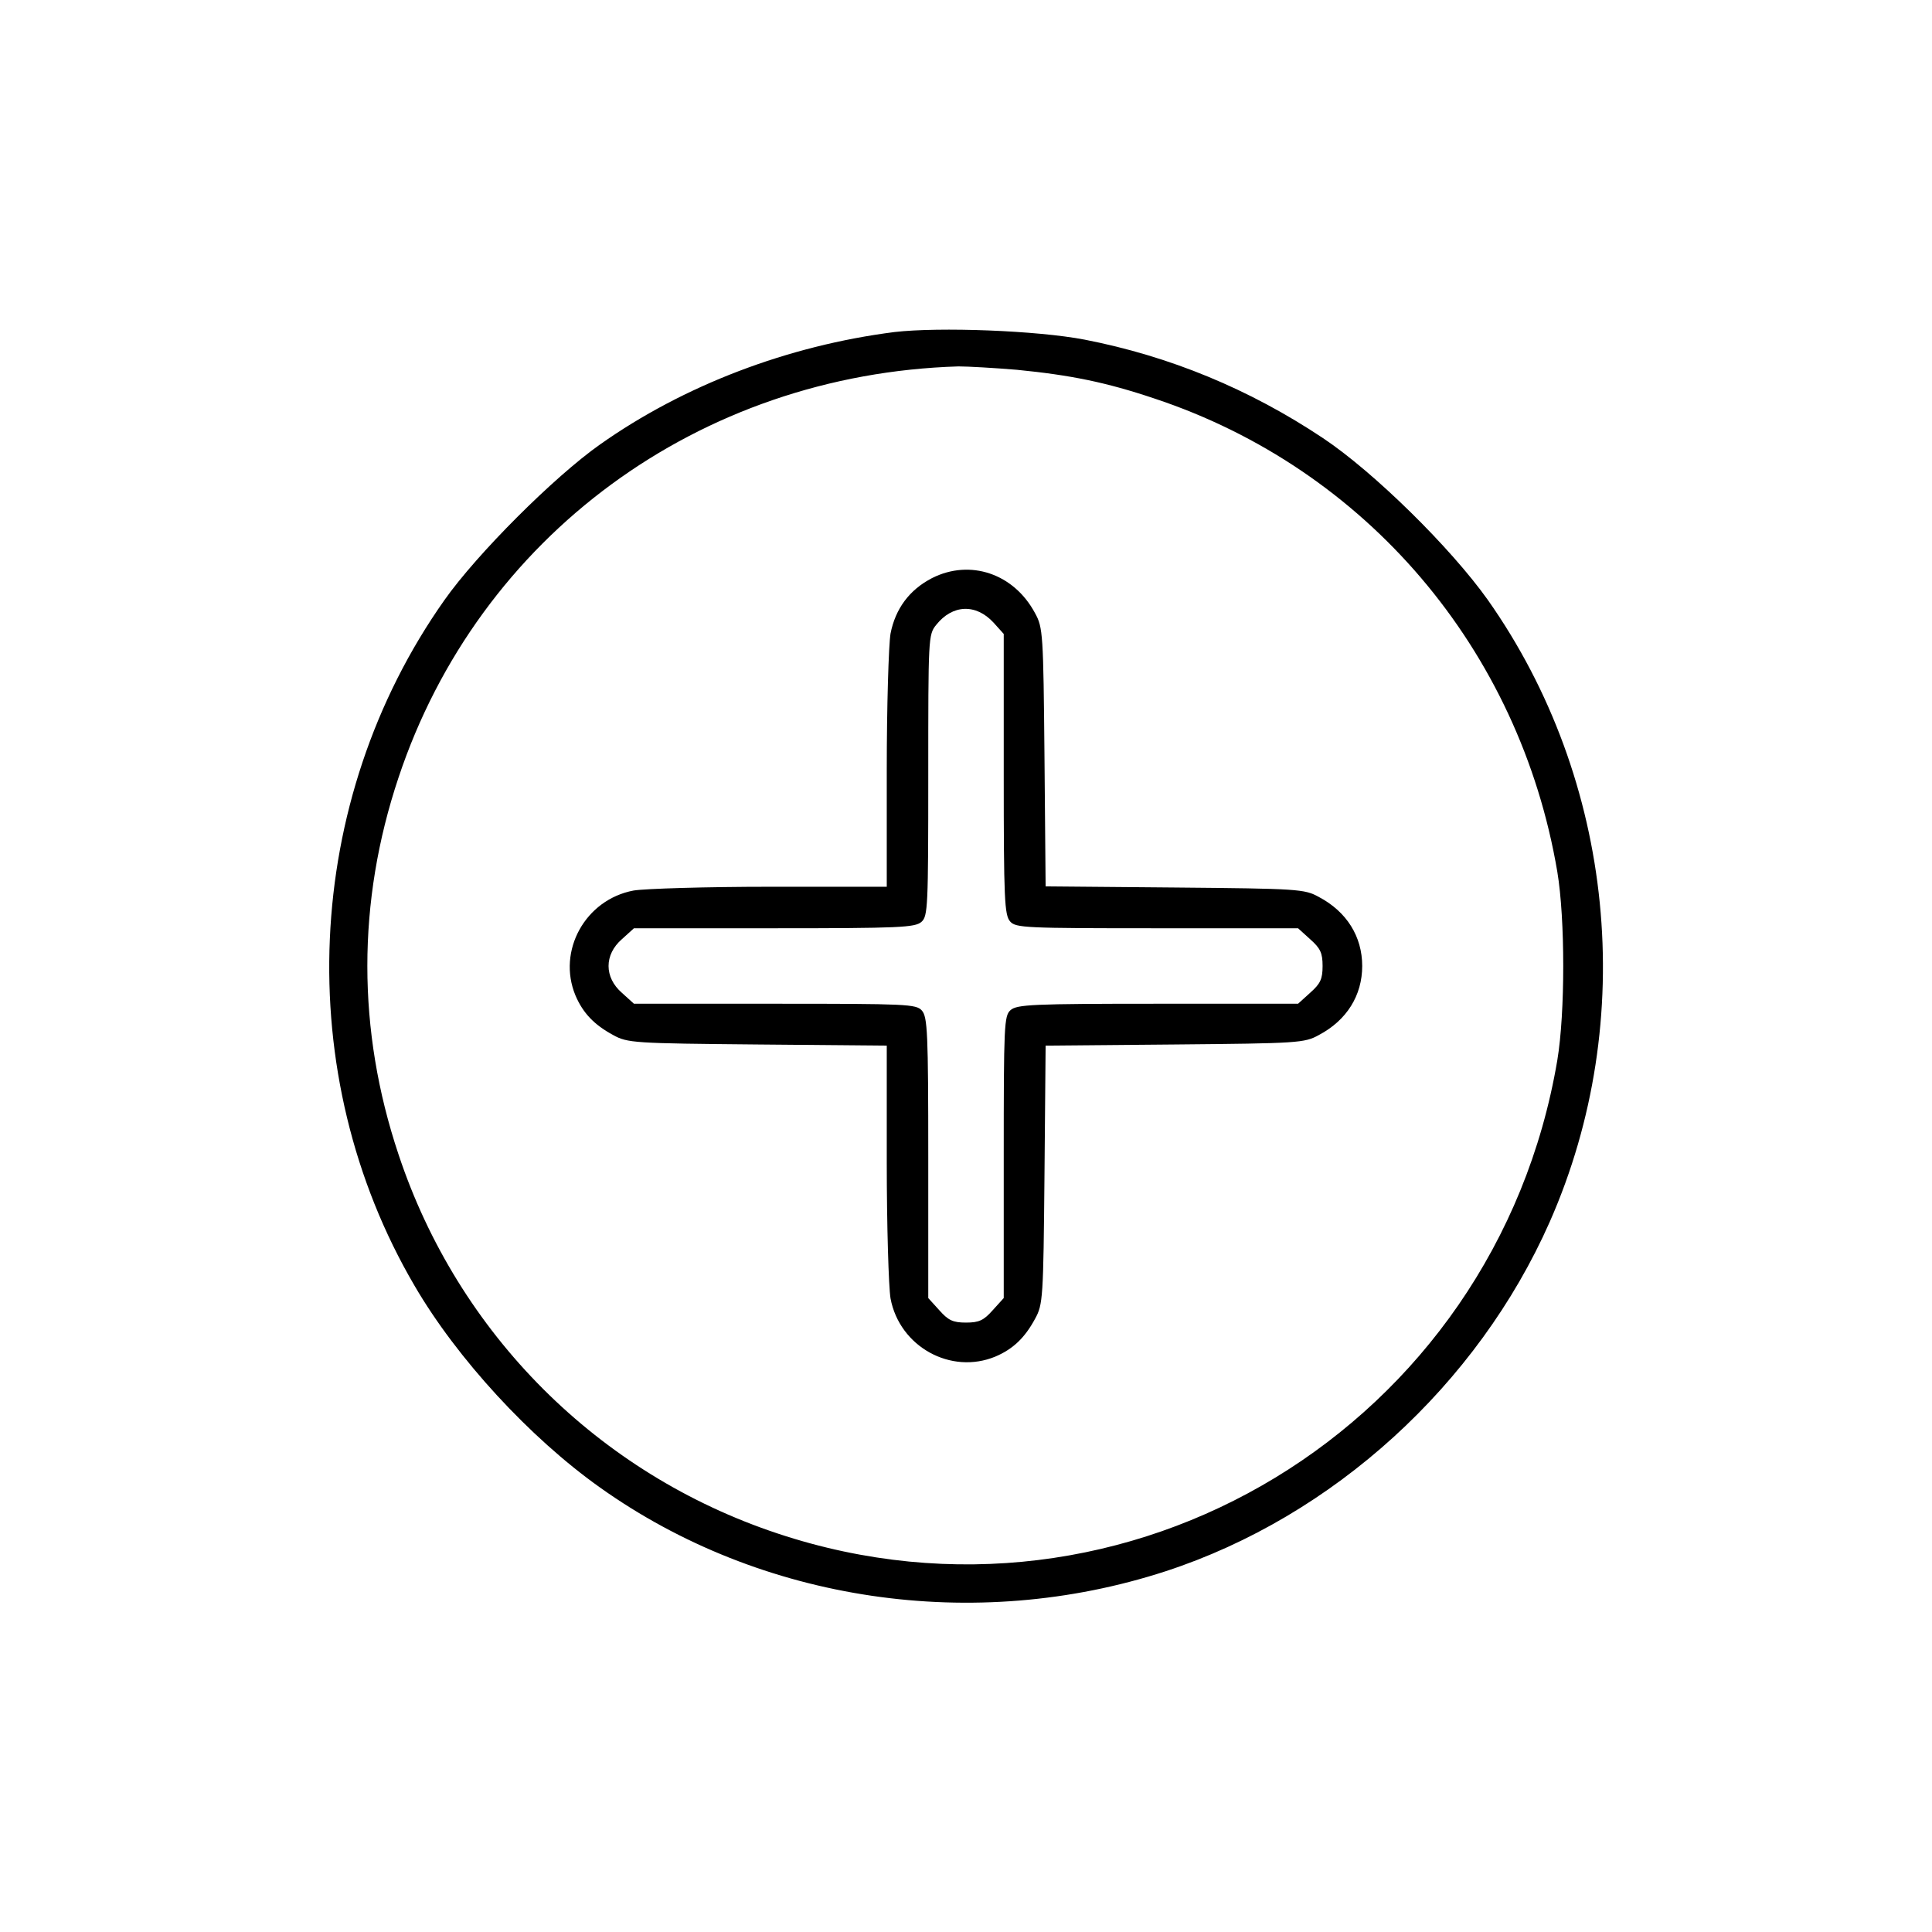 <?xml version="1.0" standalone="no"?>
<!DOCTYPE svg PUBLIC "-//W3C//DTD SVG 20010904//EN" "http://www.w3.org/TR/2001/REC-SVG-20010904/DTD/svg10.dtd">
<svg version="1.0" xmlns="http://www.w3.org/2000/svg"
    width="512pt" height="512pt" viewBox="0 0 512 512"
    preserveAspectRatio="xMidYMid meet">

    <g transform="translate(0,512) scale(0.1,-0.1)"
        stroke="none">
        <path
            d="M2370 4240 c-282 -36 -558 -141 -780 -298 -122 -86 -326 -290 -412
-412 -376 -532 -408 -1257 -79 -1818 112 -192 305 -402 491 -534 427 -304 992
-387 1499 -222 444 145 827 494 1018 926 236 535 172 1171 -164 1648 -98 138
-302 339 -437 429 -195 130 -406 217 -632 261 -125 24 -384 34 -504 20z m325
-100 c142 -14 236 -33 364 -76 561 -186 968 -664 1068 -1254 21 -126 21 -374
0 -500 -164 -969 -1140 -1562 -2066 -1254 -476 158 -847 529 -1005 1005 -110
329 -110 669 0 998 213 640 796 1069 1484 1090 25 0 95 -4 155 -9z" />
        <path
            d="M2470 3588 c-60 -31 -97 -81 -110 -147 -5 -30 -10 -193 -10 -362 l0
-309 -309 0 c-169 0 -332 -5 -362 -10 -128 -24 -203 -160 -154 -278 20 -47 50
-78 100 -105 38 -21 54 -22 383 -25 l342 -3 0 -308 c0 -170 5 -332 10 -362 24
-128 160 -203 278 -154 47 20 78 50 105 100 21 38 22 54 25 382 l3 342 342 3
c328 3 344 4 382 25 74 39 115 105 115 183 0 78 -41 144 -115 183 -38 21 -54
22 -382 25 l-342 3 -3 342 c-3 328 -4 344 -25 382 -56 105 -172 144 -273 93z
m163 -118 l27 -30 0 -372 c0 -332 2 -373 17 -390 15 -17 40 -18 389 -18 l374
0 32 -29 c27 -24 33 -36 33 -71 0 -35 -6 -47 -33 -71 l-32 -29 -372 0 c-332 0
-373 -2 -390 -17 -17 -15 -18 -40 -18 -389 l0 -374 -29 -32 c-24 -27 -36 -33
-71 -33 -35 0 -47 6 -71 33 l-29 32 0 372 c0 332 -2 373 -17 390 -15 17 -40
18 -389 18 l-374 0 -32 29 c-47 41 -47 101 0 142 l32 29 372 0 c332 0 373 2
390 17 17 15 18 40 18 388 0 365 0 373 21 399 43 54 105 57 152 6z" />
    </g>
</svg>